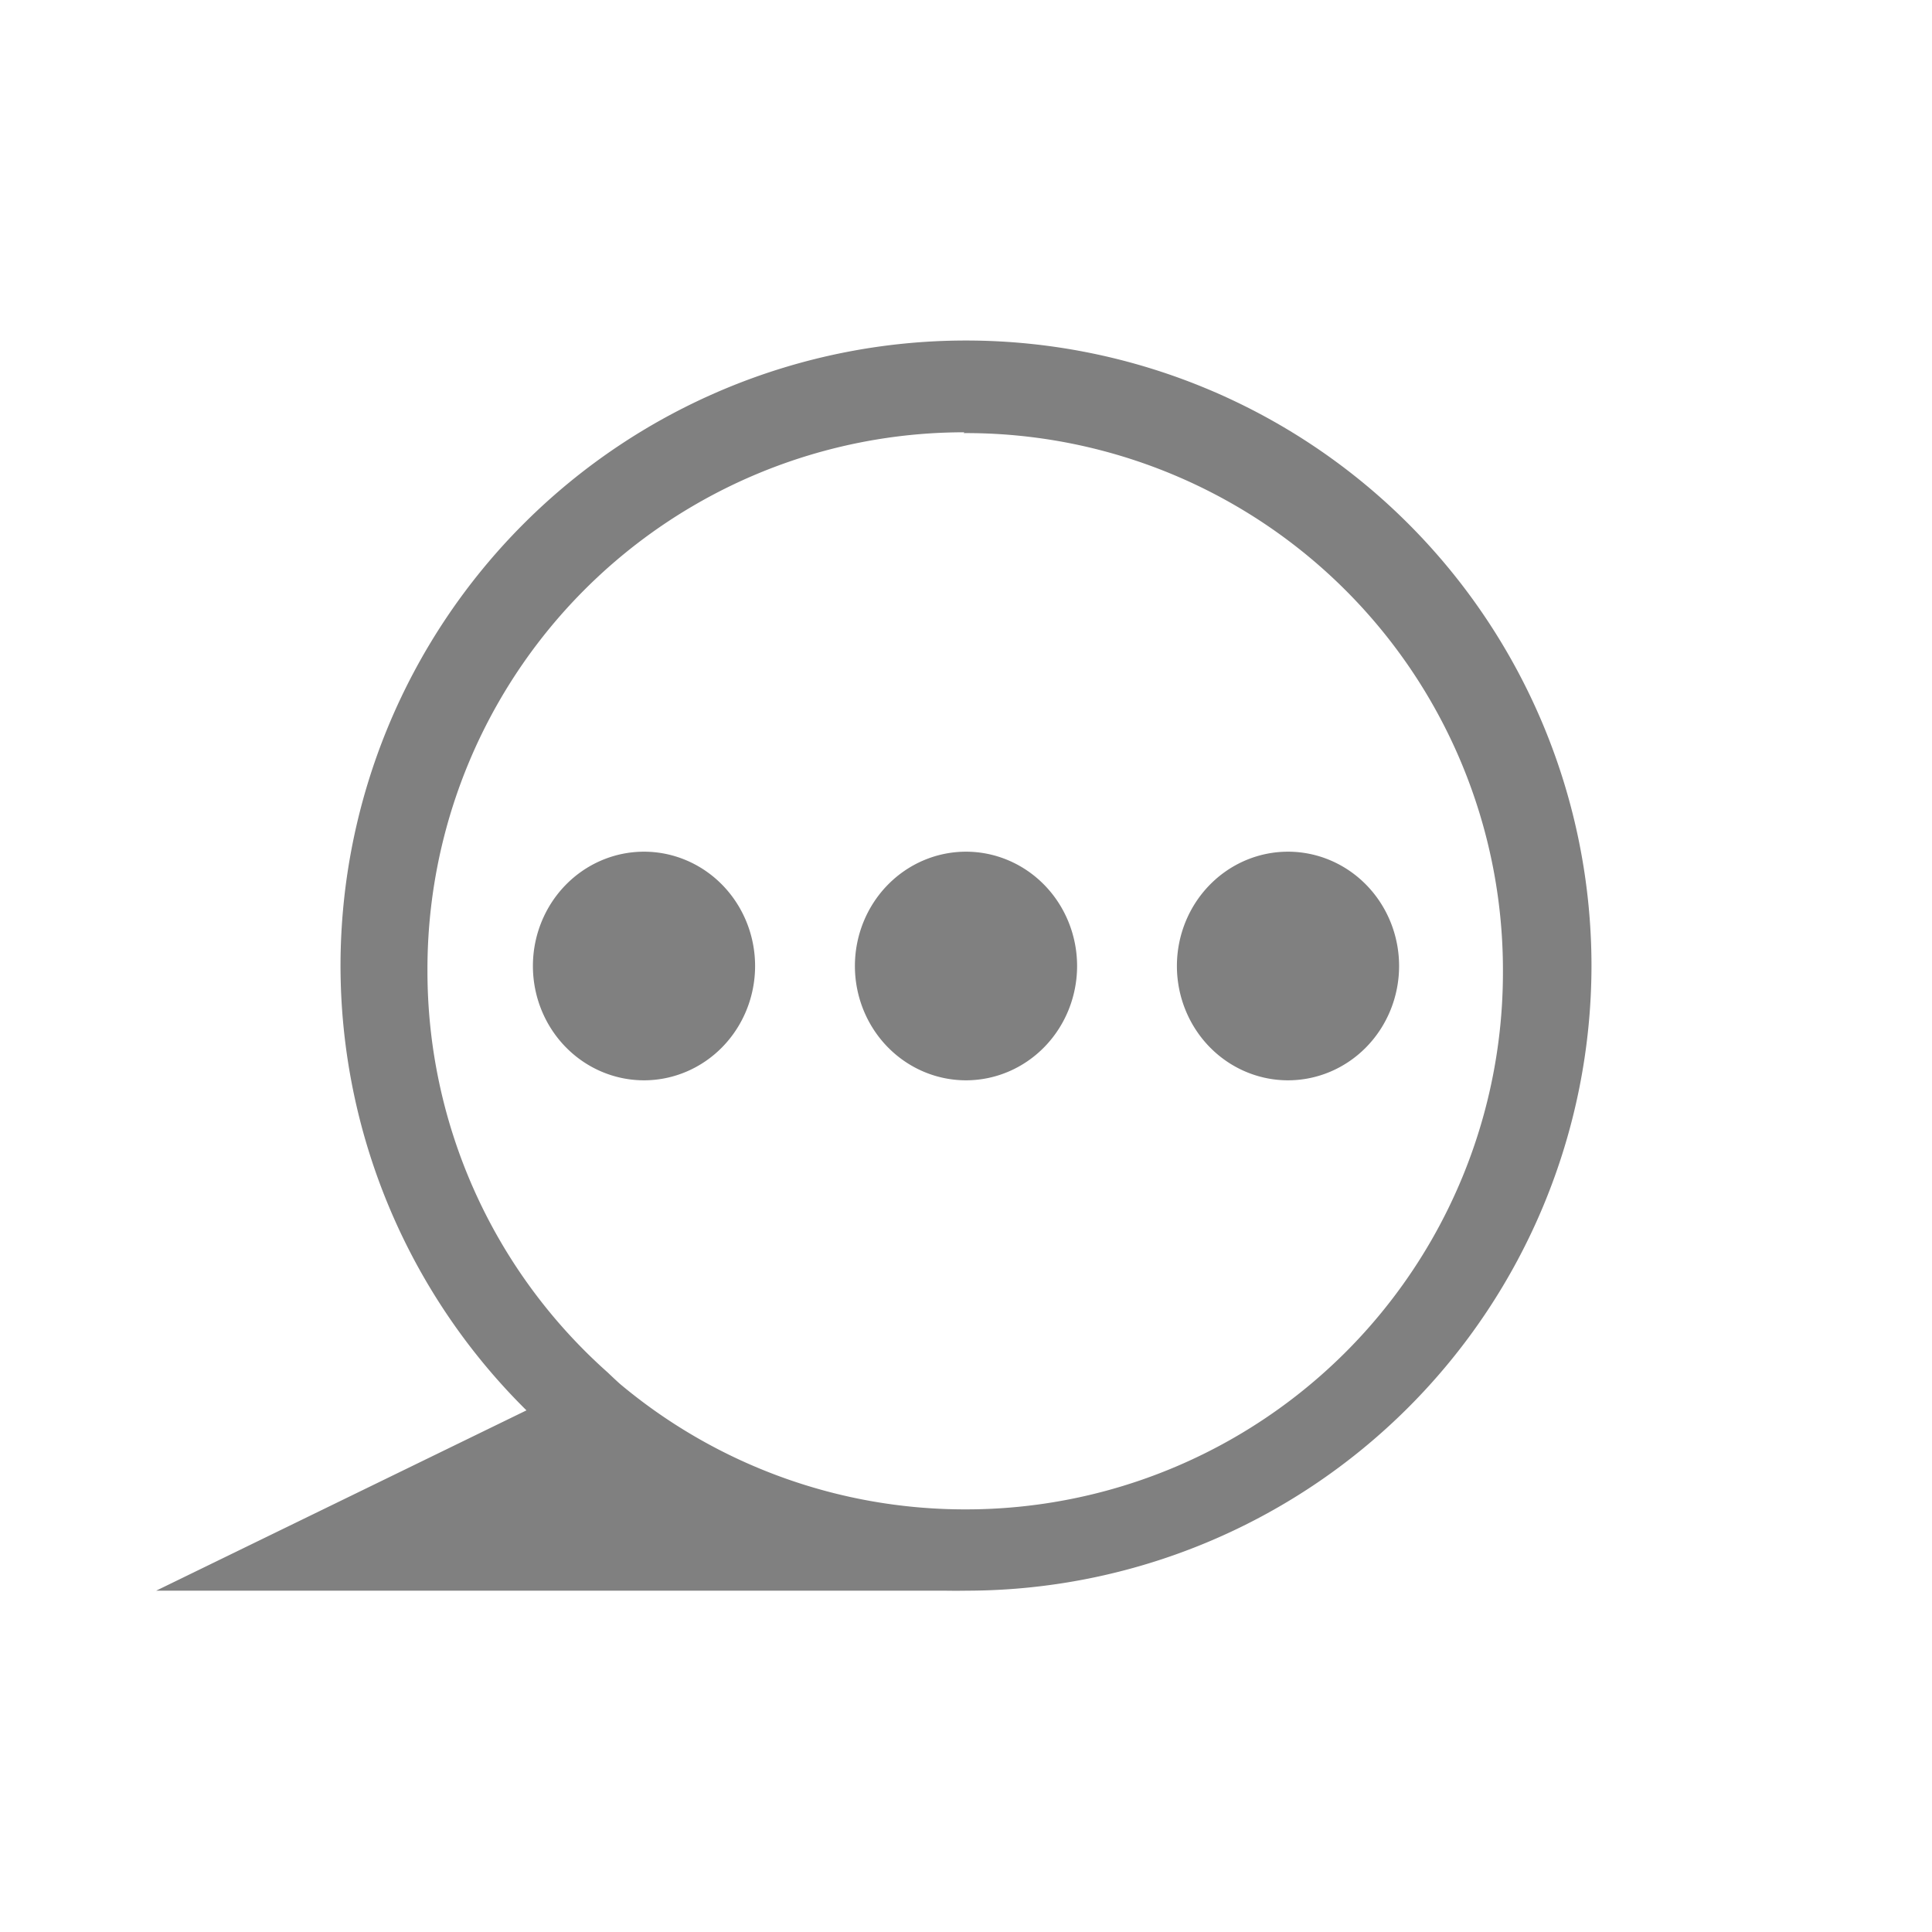 <?xml version="1.0" encoding="UTF-8" standalone="no"?>
<svg
   xmlns:dc="http://purl.org/dc/elements/1.1/"
   xmlns:cc="http://creativecommons.org/ns#"
   xmlns:rdf="http://www.w3.org/1999/02/22-rdf-syntax-ns#"
   xmlns:svg="http://www.w3.org/2000/svg"
   xmlns="http://www.w3.org/2000/svg"
   xmlns:sodipodi="http://sodipodi.sourceforge.net/DTD/sodipodi-0.dtd"
   xmlns:inkscape="http://www.inkscape.org/namespaces/inkscape"
   width="24"
   height="24"
   id="svg9"
   version="1.1"
   sodipodi:docname="user-status-pending-symbolic.svg"
   inkscape:version="0.92.4 (5da689c313, 2019-01-14)">
  <sodipodi:namedview
     pagecolor="#ffffff"
     bordercolor="#666666"
     borderopacity="1"
     objecttolerance="10"
     gridtolerance="10"
     guidetolerance="10"
     inkscape:pageopacity="0"
     inkscape:pageshadow="2"
     inkscape:window-width="1085"
     inkscape:window-height="480"
     id="namedview6"
     showgrid="false"
     inkscape:zoom="9.8333333"
     inkscape:cx="1.0677966"
     inkscape:cy="12"
     inkscape:window-x="0"
     inkscape:window-y="25"
     inkscape:window-maximized="0"
     inkscape:current-layer="svg9" />
  <defs
     id="defs3">
    <style
       id="current-color-scheme" />
  </defs>
  <path
     d="M 12,4.23 A 7.77,7.77 0 0 0 4.23,12 7.77,7.77 0 0 0 6.54,17.52 l -4.6,2.24 h 9.8 a 7.77,7.77 0 0 0 0.27,0 A 7.77,7.77 0 0 0 19.77,12 7.77,7.77 0 0 0 12,4.23 Z M 11.97,5.38 H 12 A 6.67,6.67 0 0 1 18.67,12.06 6.67,6.67 0 0 1 12,18.75 6.67,6.67 0 0 1 7.7,17.19 6.67,6.67 0 0 1 7.55,17.05 6.67,6.67 0 0 1 5.31,12.07 6.67,6.67 0 0 1 11.98,5.37 Z M 8,10.58 A 1.38,1.42 0 0 0 6.62,12 1.38,1.42 0 0 0 8,13.42 1.38,1.42 0 0 0 9.38,12 1.38,1.42 0 0 0 8,10.58 Z m 4,0 A 1.38,1.42 0 0 0 10.62,12 1.38,1.42 0 0 0 12,13.42 1.38,1.42 0 0 0 13.38,12 1.38,1.42 0 0 0 12,10.58 Z m 4,0 A 1.38,1.42 0 0 0 14.62,12 1.38,1.42 0 0 0 16,13.42 1.38,1.42 0 0 0 17.38,12 1.38,1.42 0 0 0 16,10.58 Z"
     id="path849"
     inkscape:connector-curvature="0"
     style="fill:#808080;stroke-width:1.24" />
</svg>
